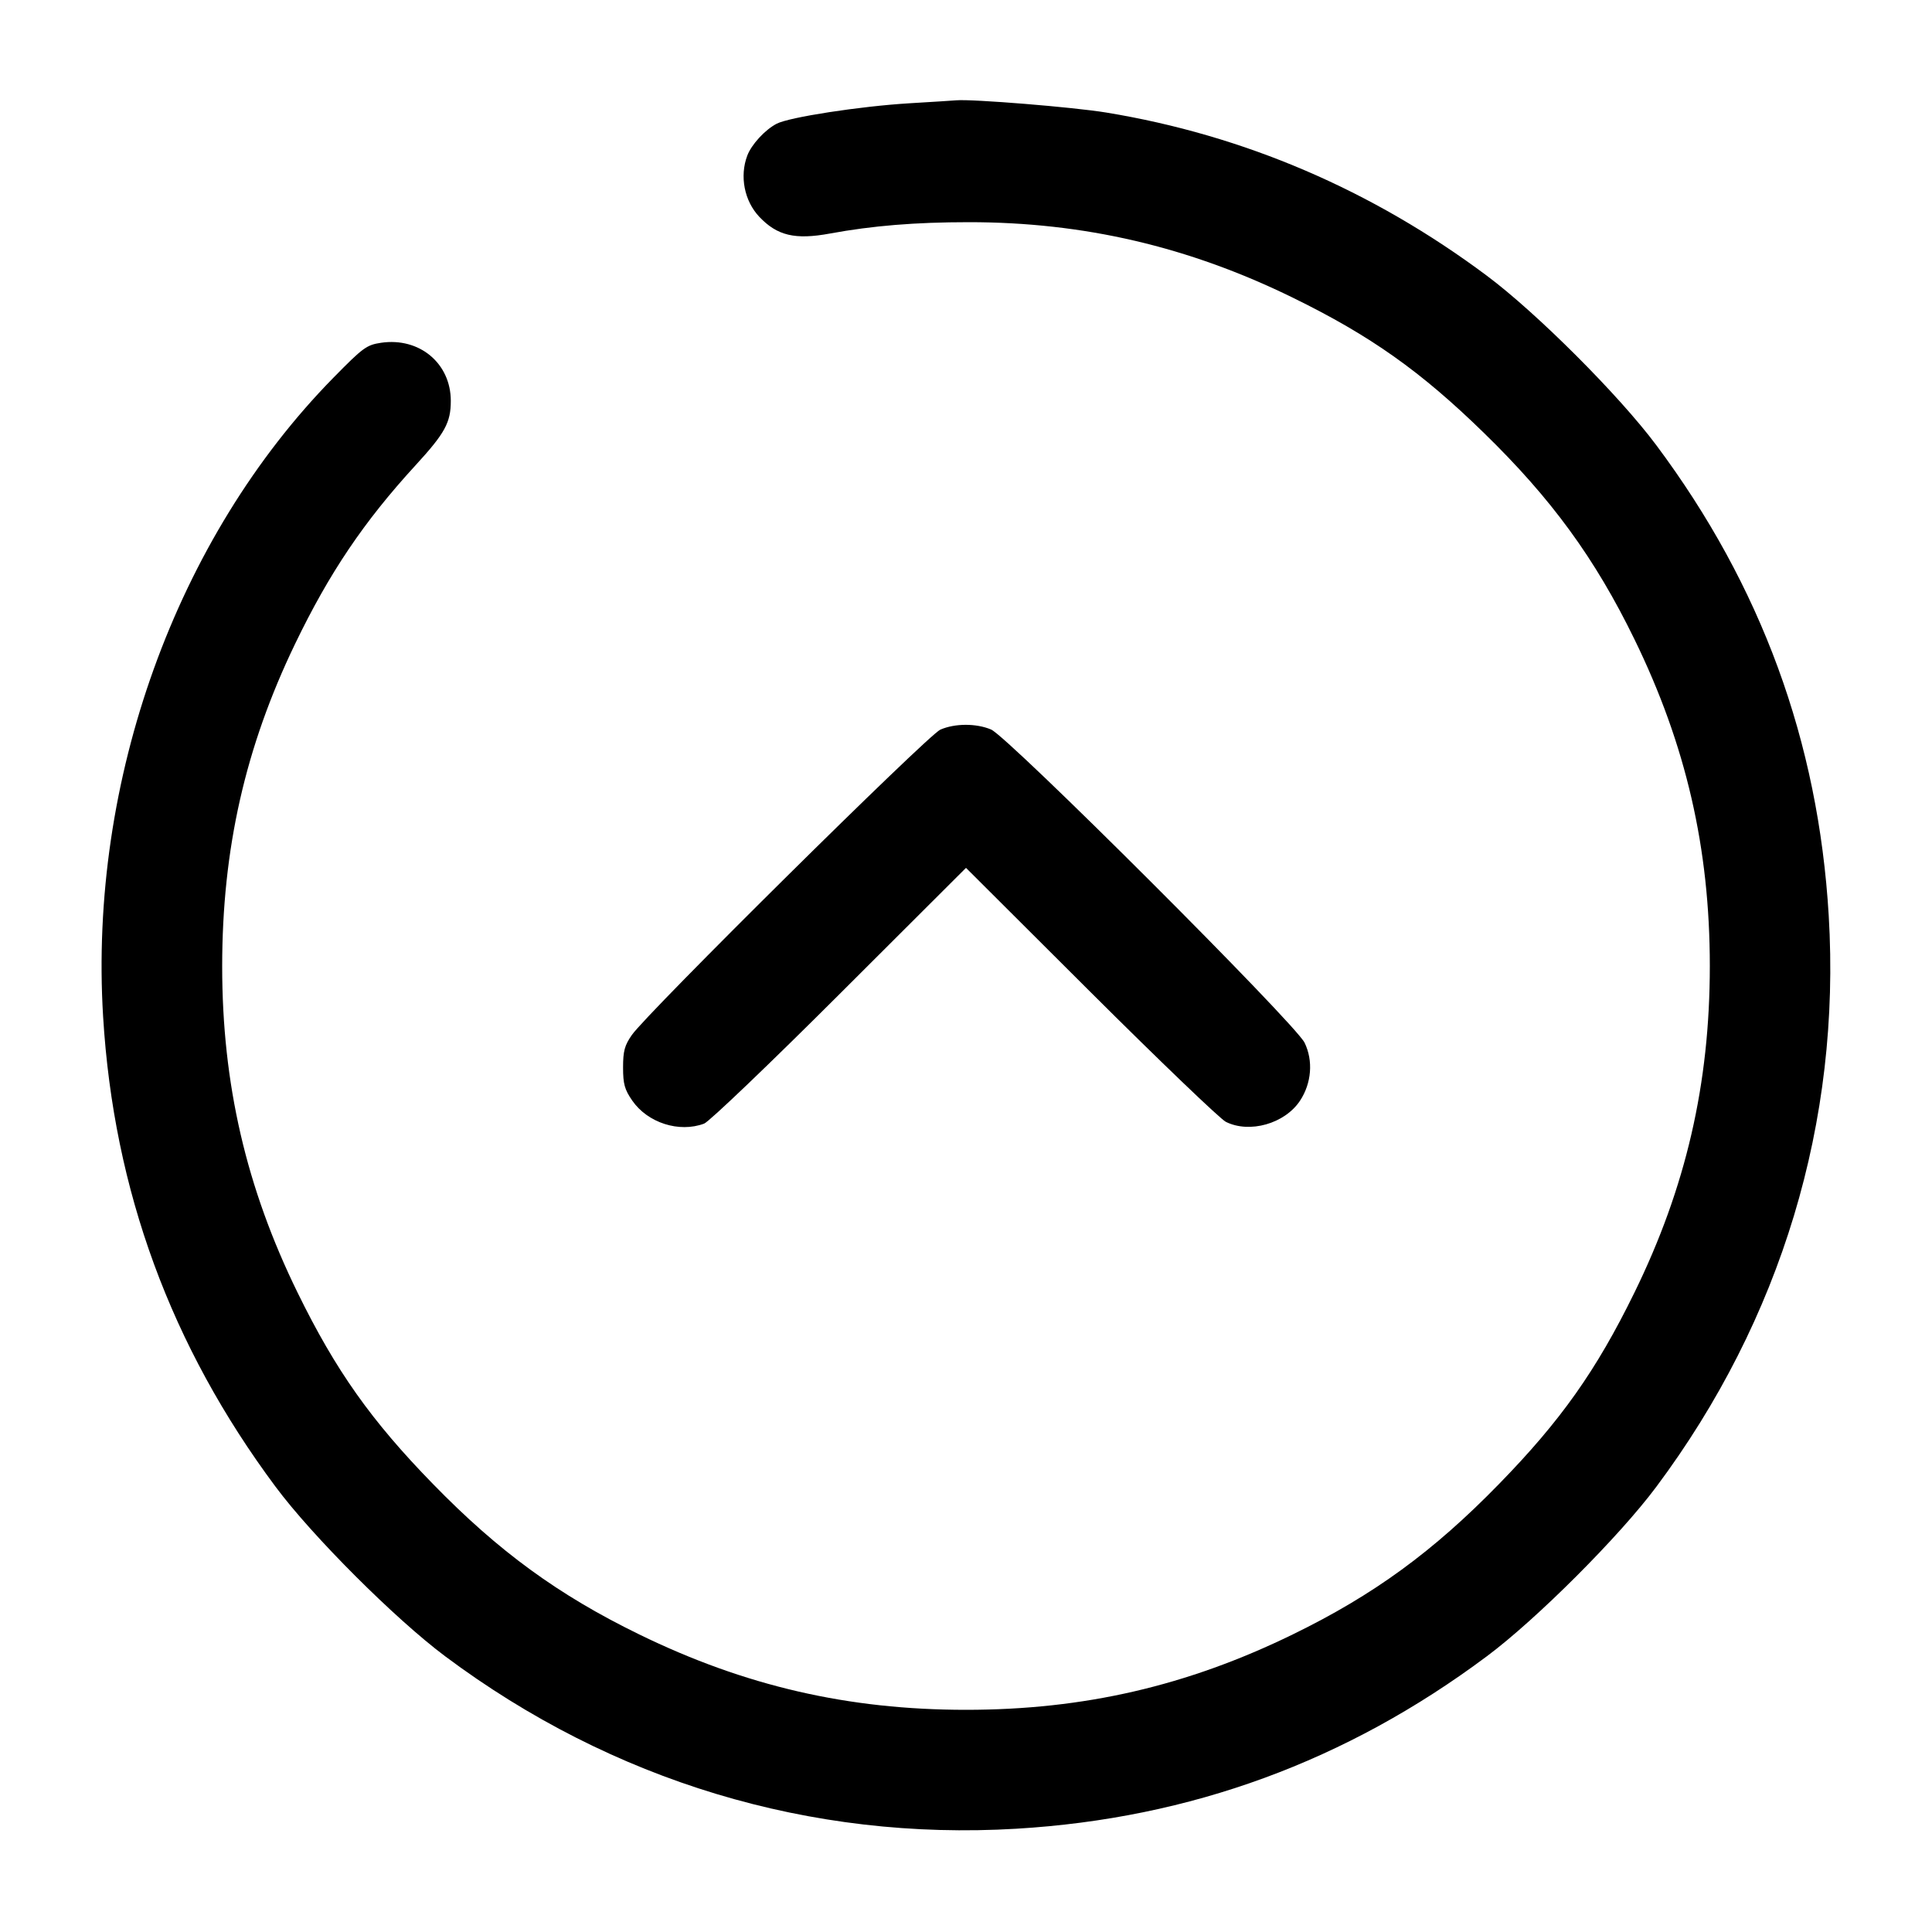 <svg width="24" height="24" viewBox="0 0 24 24" fill="none" xmlns="http://www.w3.org/2000/svg"><path d="M11.296 1.283 C 10.684 1.320,9.802 1.456,9.648 1.537 C 9.503 1.612,9.335 1.795,9.283 1.933 C 9.186 2.189,9.246 2.497,9.433 2.694 C 9.655 2.928,9.877 2.981,10.310 2.901 C 10.837 2.804,11.371 2.760,12.036 2.760 C 13.462 2.760,14.764 3.063,16.060 3.698 C 17.024 4.170,17.648 4.611,18.434 5.378 C 19.273 6.195,19.814 6.937,20.303 7.940 C 20.944 9.253,21.240 10.537,21.240 12.000 C 21.240 13.465,20.943 14.752,20.302 16.060 C 19.830 17.024,19.389 17.648,18.622 18.434 C 17.805 19.273,17.063 19.814,16.060 20.303 C 14.747 20.944,13.463 21.240,12.000 21.240 C 10.537 21.240,9.253 20.944,7.940 20.303 C 6.937 19.814,6.195 19.273,5.378 18.434 C 4.611 17.648,4.170 17.024,3.698 16.060 C 3.058 14.754,2.760 13.464,2.760 12.006 C 2.760 10.550,3.046 9.284,3.665 8.000 C 4.090 7.118,4.519 6.481,5.162 5.780 C 5.528 5.381,5.600 5.249,5.600 4.980 C 5.600 4.513,5.210 4.188,4.734 4.258 C 4.554 4.285,4.511 4.316,4.140 4.694 C 2.188 6.683,1.102 9.695,1.281 12.630 C 1.412 14.788,2.122 16.722,3.424 18.470 C 3.880 19.083,4.909 20.111,5.530 20.575 C 7.606 22.126,10.070 22.870,12.627 22.717 C 14.790 22.588,16.724 21.879,18.470 20.575 C 19.087 20.115,20.115 19.087,20.575 18.470 C 22.127 16.391,22.870 13.930,22.717 11.373 C 22.588 9.210,21.879 7.276,20.575 5.530 C 20.115 4.913,19.087 3.885,18.470 3.425 C 17.047 2.362,15.454 1.679,13.742 1.398 C 13.336 1.331,12.078 1.229,11.880 1.246 C 11.847 1.249,11.584 1.266,11.296 1.283 M11.681 9.064 C 11.529 9.129,8.035 12.587,7.849 12.857 C 7.759 12.986,7.740 13.057,7.740 13.260 C 7.740 13.466,7.759 13.534,7.854 13.672 C 8.046 13.949,8.437 14.074,8.747 13.958 C 8.809 13.935,9.567 13.210,10.430 12.348 L 12.000 10.781 13.550 12.327 C 14.403 13.177,15.158 13.901,15.228 13.936 C 15.523 14.083,15.960 13.959,16.149 13.674 C 16.293 13.456,16.315 13.177,16.206 12.953 C 16.091 12.715,12.522 9.150,12.311 9.062 C 12.125 8.984,11.862 8.985,11.681 9.064 " stroke="none" fill-rule="evenodd" fill="black"></path></svg>